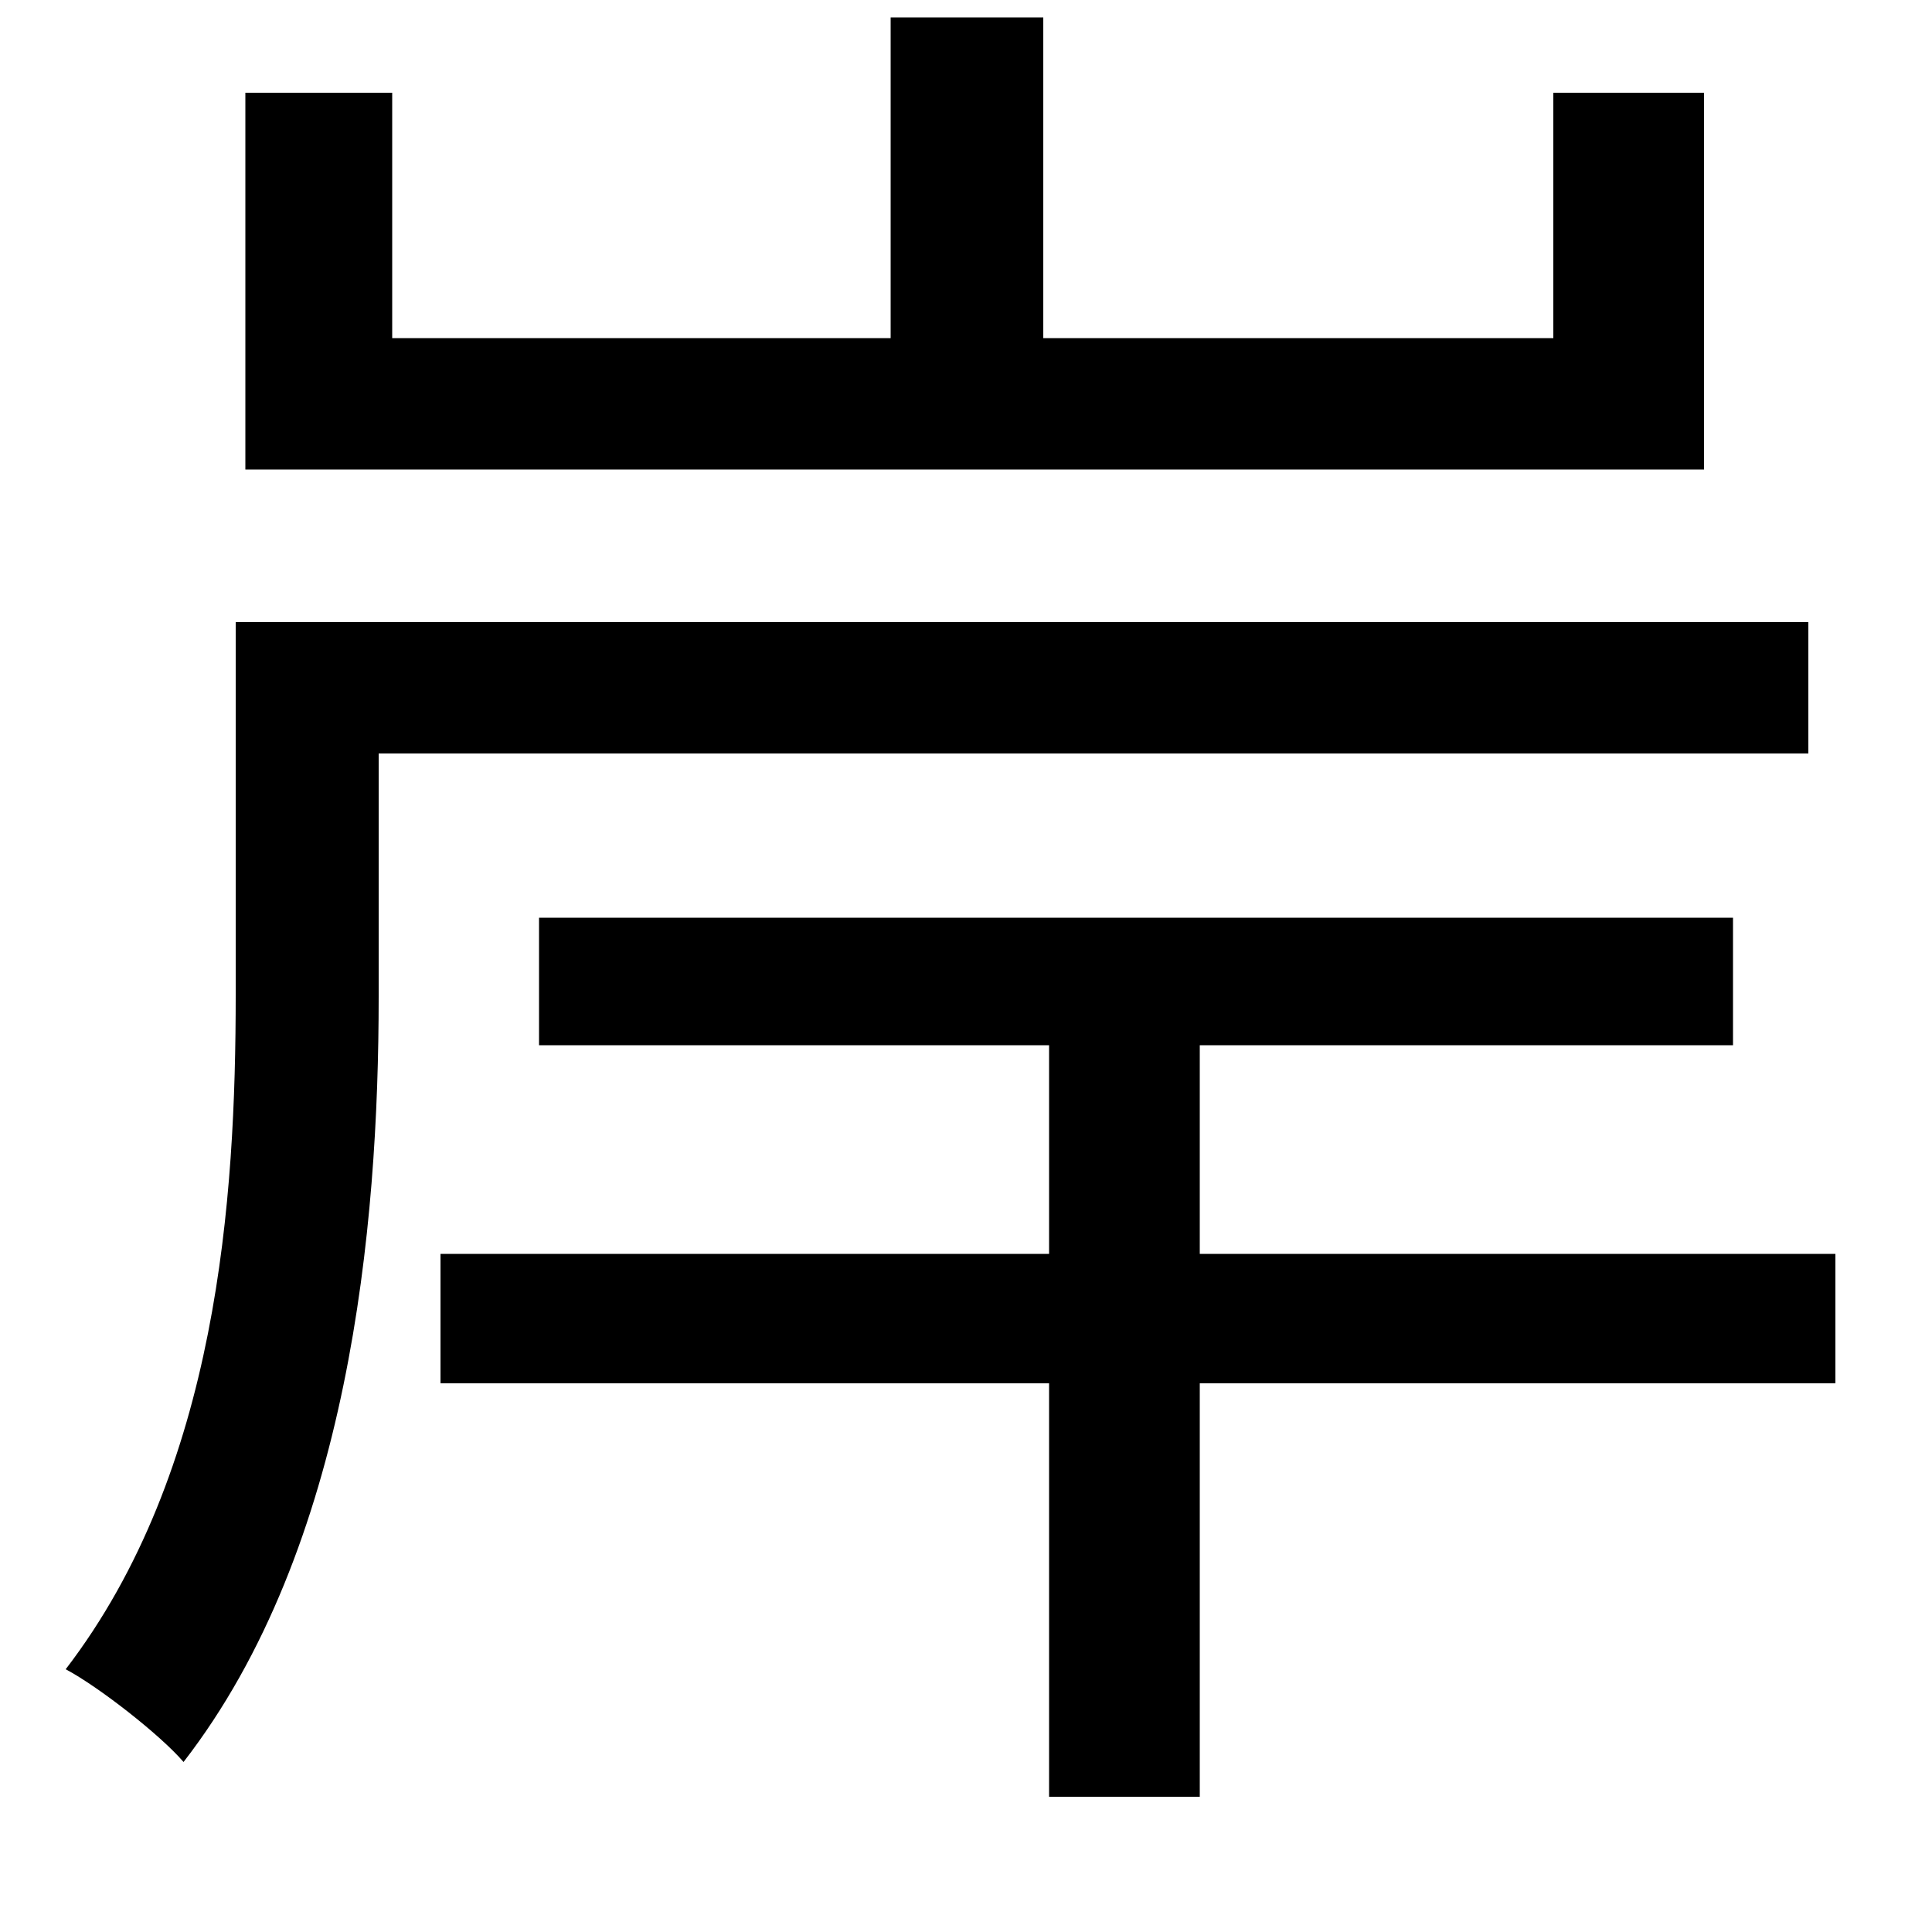 <svg xmlns="http://www.w3.org/2000/svg"
    viewBox="0 0 1000 1000">
  <!--
© 2014-2021 Adobe (http://www.adobe.com/).
Noto is a trademark of Google Inc.
This Font Software is licensed under the SIL Open Font License, Version 1.1. This Font Software is distributed on an "AS IS" BASIS, WITHOUT WARRANTIES OR CONDITIONS OF ANY KIND, either express or implied. See the SIL Open Font License for the specific language, permissions and limitations governing your use of this Font Software.
http://scripts.sil.org/OFL
  -->
<path d="M122 322L122 515C122 620 113 761 34 864 51 873 83 898 95 912 181 801 196 635 196 516L196 390 936 390 936 322ZM228 649L228 716 543 716 543 930 621 930 621 716 950 716 950 649 621 649 621 541 897 541 897 475 279 475 279 541 543 541 543 649ZM461 9L461 175 203 175 203 48 127 48 127 243 882 243 882 48 804 48 804 175 540 175 540 9Z"/>
</svg>